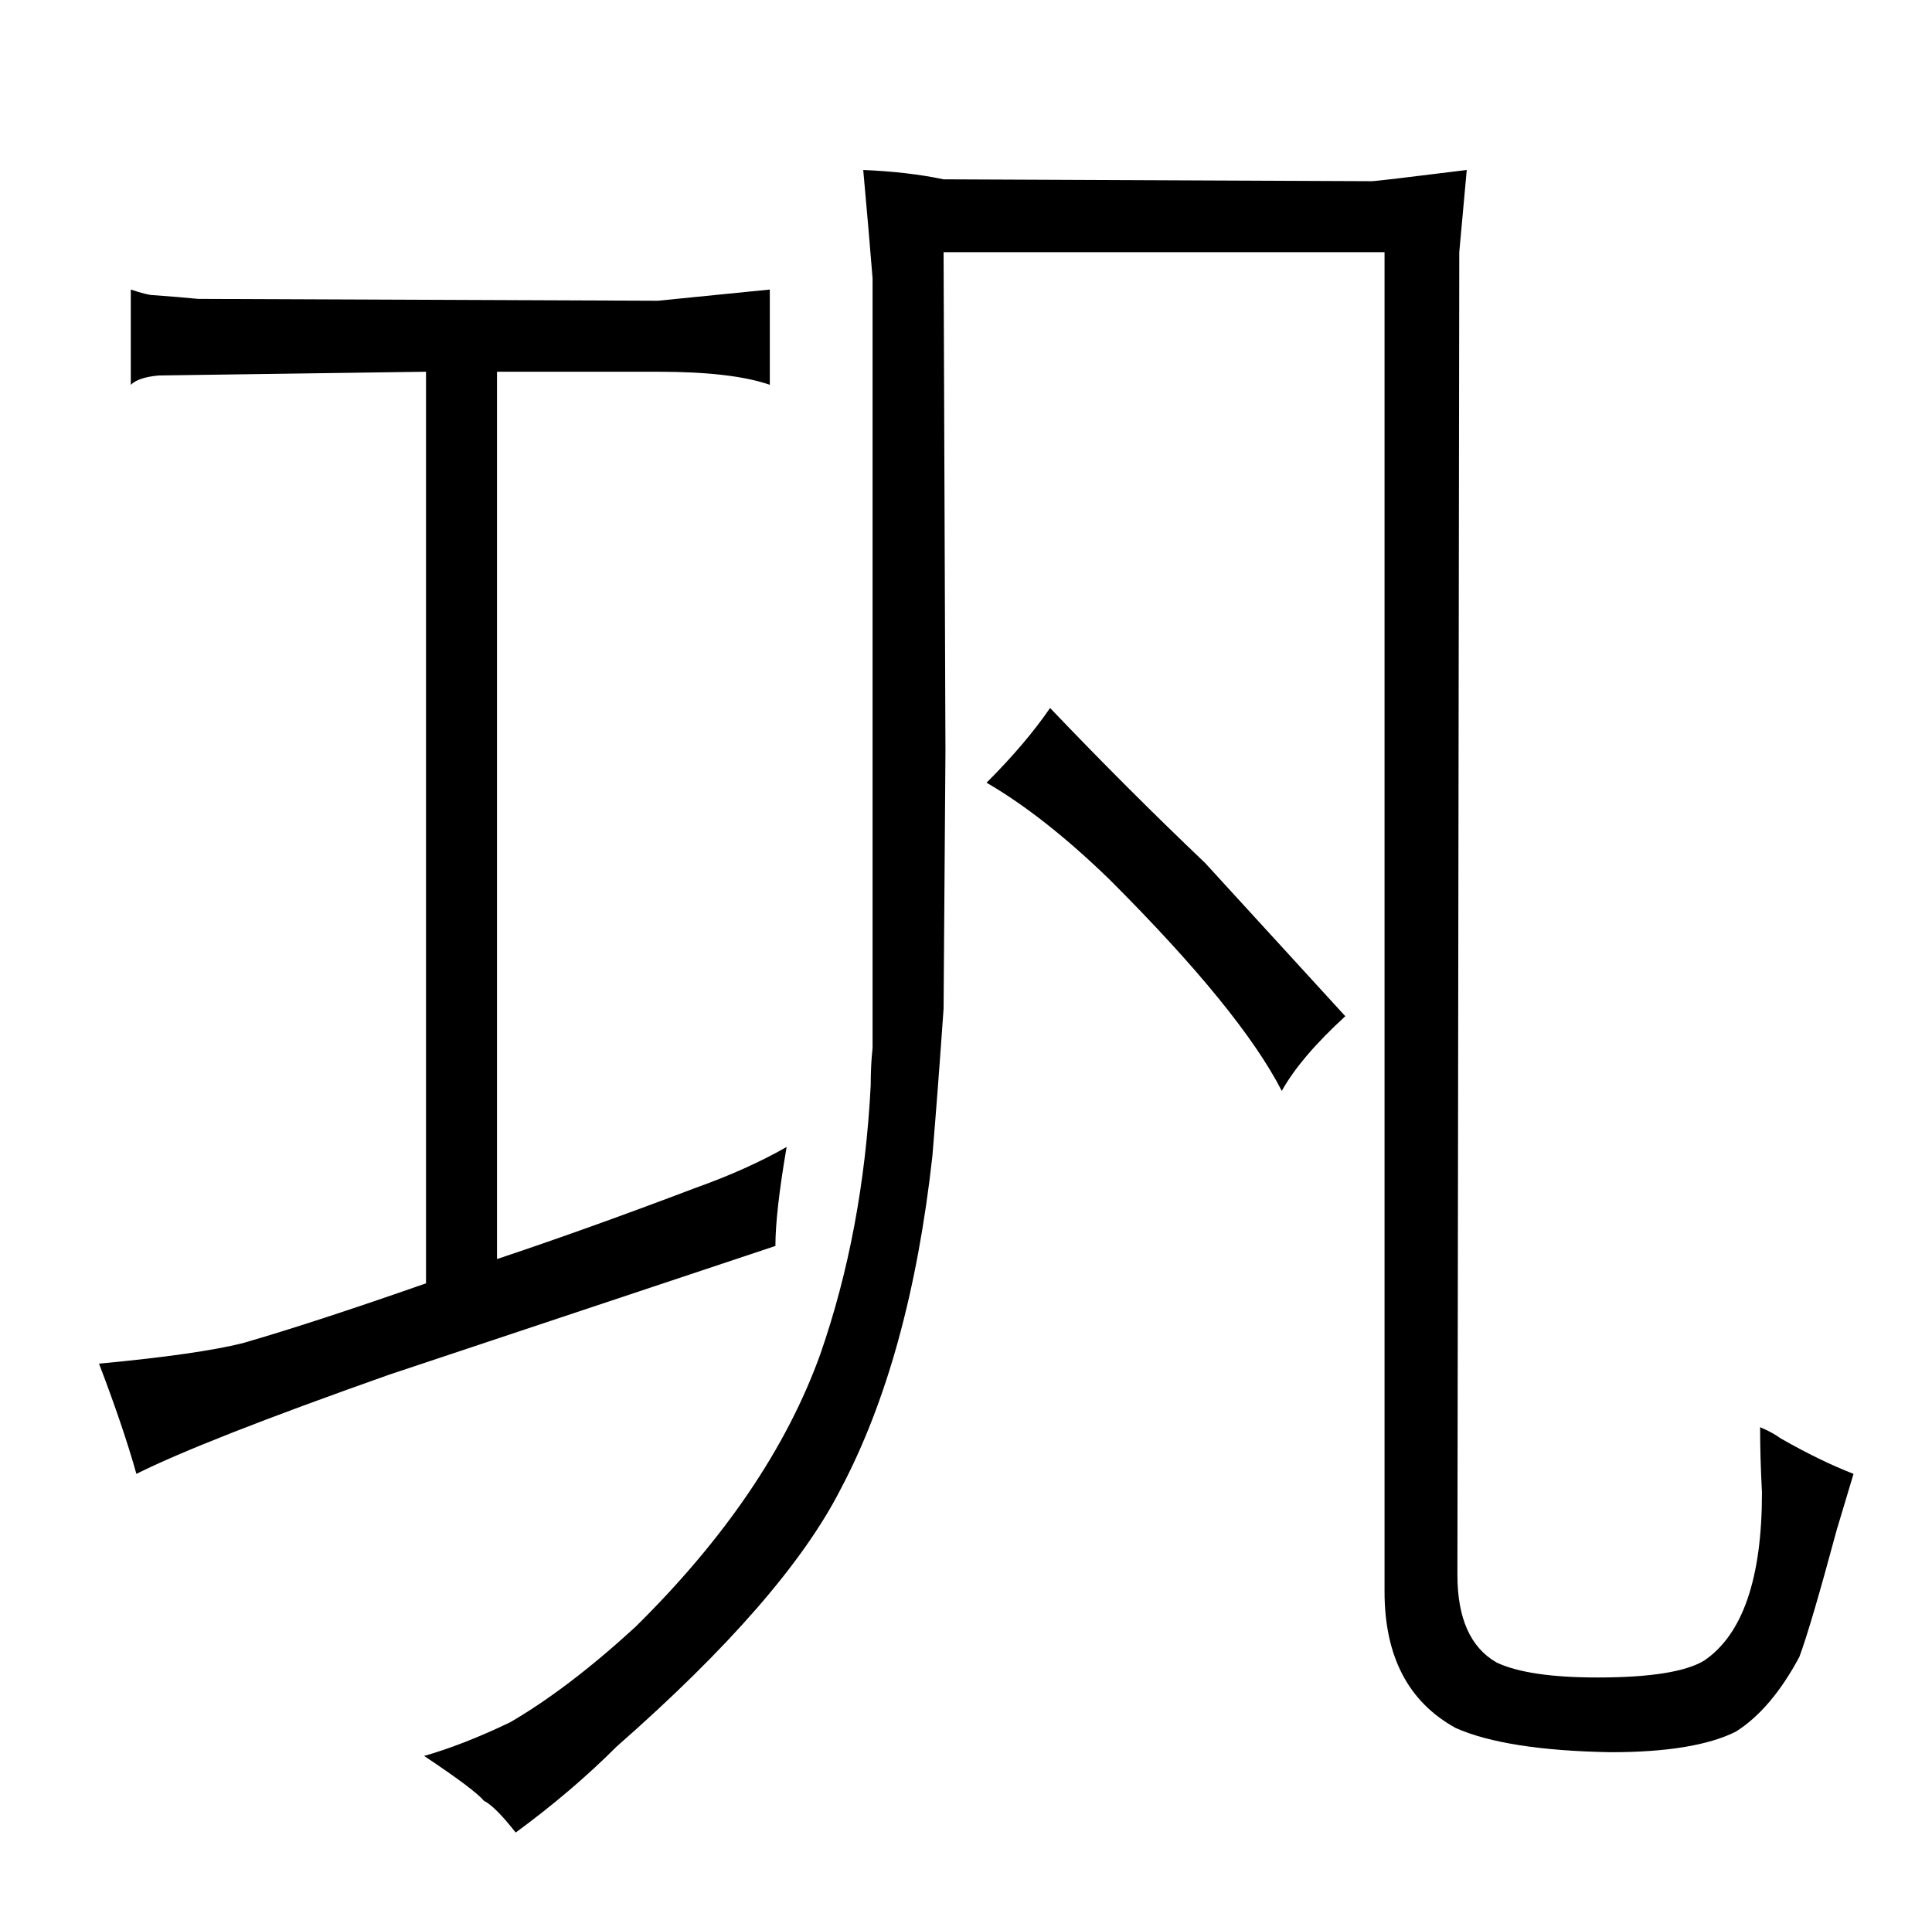 <?xml version="1.0" standalone="no"?>
<!DOCTYPE svg PUBLIC "-//W3C//DTD SVG 1.1//EN" "http://www.w3.org/Graphics/SVG/1.1/DTD/svg11.dtd" >
<svg xmlns="http://www.w3.org/2000/svg" xmlns:xlink="http://www.w3.org/1999/xlink" version="1.1" viewBox="-10 0 1034 1024">
  <g transform="matrix(1 0 0 -1 0 820)">
   <path fill="currentColor"
d="M218 133q-60 -21 -98 -32q-24 -6 -77 -11q13 -34 20 -59q36 18 135 53l207 69q0 18 6 53q-21 -12 -49 -22q-58 -22 -106 -38v475h86q40 0 60 -7v51l-60 -6l-246 1q-10 1 -24 2q-3 0 -12 3v-51q4 4 15 5l143 2v-488zM495 685h236v-717q0 -52 38 -73q27 -12 83 -13
q45 0 67 11q19 12 34 40q6 16 20 68l9 30q-18 7 -39 19q-4 3 -11 6q0 -16 1 -35q0 -69 -31 -90q-15 -9 -57 -9q-37 0 -54 8q-21 12 -21 47l1 708l4 44q-48 -6 -51 -6l-229 1q-19 4 -43 5q3 -33 5 -58v-412q-1 -9 -1 -20q-4 -78 -27 -144q-27 -75 -99 -146q-36 -33 -67 -51
q-25 -12 -46 -18q27 -18 32 -24q6 -3 17 -17q30 22 54 46q90 79 120 138q37 70 49 178q3 36 6 79l1 138zM518 401q31 -18 66 -52q70 -70 92 -113q10 18 34 40l-75 82q-42 40 -83 83q-13 -19 -34 -40v0z" />
  </g>

</svg>
